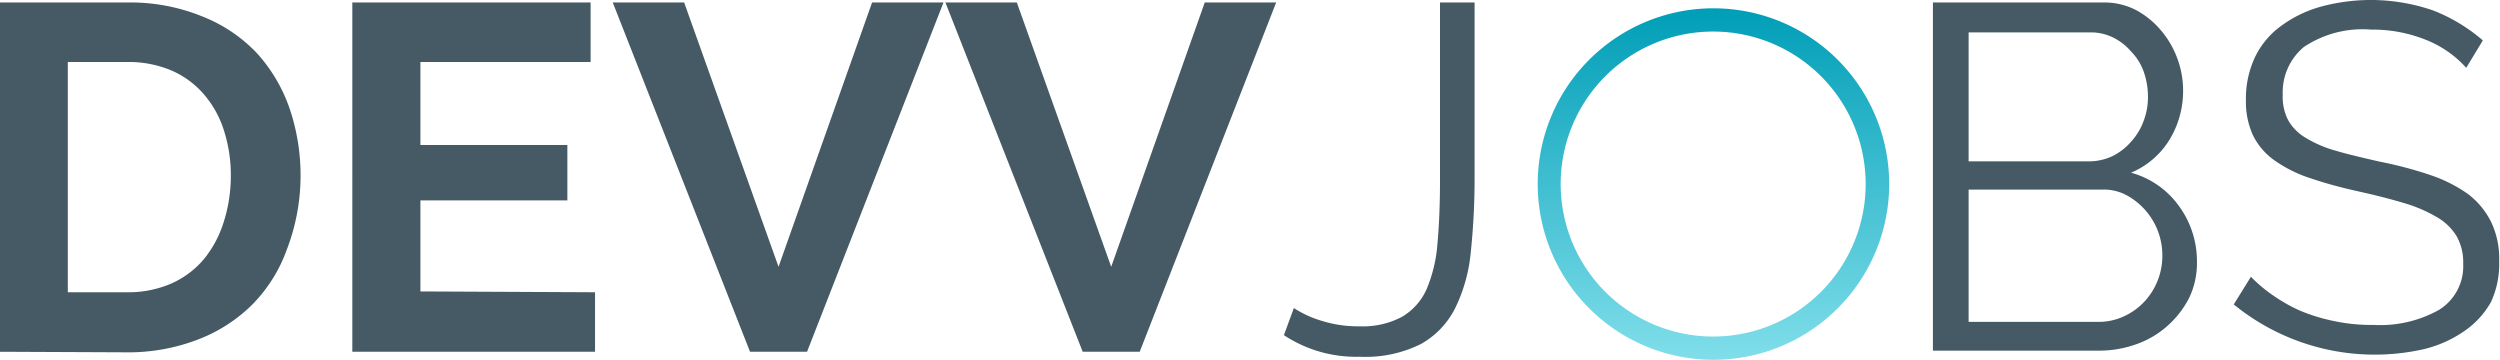 <svg xmlns="http://www.w3.org/2000/svg" viewBox="0 0 90.33 13"><defs><style>.cls-1{fill:#455a64}</style><linearGradient id="linear-gradient" x1="61.91" y1="572.51" x2="61.91" y2="559.81" gradientTransform="matrix(1 0 0 -1 0 572.81)" gradientUnits="userSpaceOnUse"><stop offset="0" stop-color="#009eb7"/><stop offset="1" stop-color="#80deea"/></linearGradient></defs><g id="Layer_2" data-name="Layer 2"><g id="SIGN_UP" data-name="SIGN UP"><g id="LOGO"><path class="cls-1" d="M0 12.71V.09h4.59a6.9 6.9 0 0 1 2.71.5 5.47 5.47 0 0 1 2 1.35 5.76 5.76 0 0 1 1.17 2 7.51 7.51 0 0 1 .39 2.44A7.44 7.44 0 0 1 10.37 9a5.46 5.46 0 0 1-1.25 2 5.64 5.64 0 0 1-2 1.28 7 7 0 0 1-2.57.45zm8.34-6.33a5.29 5.29 0 0 0-.25-1.67 3.68 3.68 0 0 0-.73-1.31 3.24 3.24 0 0 0-1.18-.86 4 4 0 0 0-1.59-.3H2.45v8.32h2.14a3.89 3.89 0 0 0 1.61-.32 3.26 3.26 0 0 0 1.17-.88A4 4 0 0 0 8.09 8a5.48 5.48 0 0 0 .25-1.62zM21.5 10.56v2.15h-8.77V.09h8.61v2.15h-6.15v3h5.31v2h-5.31v3.29zM24.72.09l3.41 9.55L31.51.09h2.58l-4.93 12.62H27.1L22.14.09zM36.74.09l3.41 9.55L43.53.09h2.58l-4.93 12.62h-2.06L34.16.09zM46.75 11.13a3.77 3.77 0 0 0 1 .46 4.35 4.35 0 0 0 1.38.2 3 3 0 0 0 1.54-.35 2.19 2.19 0 0 0 .88-1 5.26 5.26 0 0 0 .39-1.66q.09-1 .09-2.25V.09h1.25v6.42a25.4 25.4 0 0 1-.14 2.62 5.79 5.79 0 0 1-.56 2 3.05 3.05 0 0 1-1.24 1.3 4.48 4.48 0 0 1-2.21.46 4.73 4.73 0 0 1-2.74-.78zM79.38 9.46a2.9 2.9 0 0 1-.28 1.3 3.43 3.43 0 0 1-.77 1 3.34 3.34 0 0 1-1.12.67 4 4 0 0 1-1.37.24h-6V.09H76a2.48 2.48 0 0 1 1.19.28 3.08 3.08 0 0 1 .9.74 3.29 3.29 0 0 1 .58 1 3.32 3.32 0 0 1 .21 1.17 3.39 3.39 0 0 1-.48 1.75A3 3 0 0 1 77 6.24a3.16 3.16 0 0 1 1.72 1.19 3.38 3.38 0 0 1 .66 2.03zm-8.25-8.29v4.66h4.34a2 2 0 0 0 .86-.19 2.16 2.16 0 0 0 .67-.52 2.26 2.26 0 0 0 .45-.74 2.41 2.41 0 0 0 .16-.88 2.74 2.74 0 0 0-.15-.9 2 2 0 0 0-.46-.74 2.06 2.06 0 0 0-.64-.5 1.83 1.83 0 0 0-.82-.19zm7 8.08a2.47 2.47 0 0 0-1.3-2.2 1.73 1.73 0 0 0-.86-.2h-4.84v4.78h4.71a2.15 2.15 0 0 0 .9-.2 2.32 2.32 0 0 0 .73-.52 2.42 2.42 0 0 0 .66-1.66zM89.11 2.45a3.88 3.88 0 0 0-1.43-1 5.16 5.16 0 0 0-2-.38 3.82 3.82 0 0 0-2.44.63 2.13 2.13 0 0 0-.76 1.72 1.83 1.83 0 0 0 .2.93 1.73 1.73 0 0 0 .63.63 4.29 4.29 0 0 0 1.1.47c.44.13 1 .26 1.57.39a14.34 14.34 0 0 1 1.82.48 5.32 5.32 0 0 1 1.36.68A2.89 2.89 0 0 1 90 8a3.06 3.06 0 0 1 .3 1.43 3.26 3.26 0 0 1-.3 1.49 3.14 3.14 0 0 1-1 1.07 4.33 4.33 0 0 1-1.44.63A8.06 8.06 0 0 1 80.71 11l.62-1a5.22 5.22 0 0 0 .81.68 5.87 5.87 0 0 0 1 .56 6.56 6.56 0 0 0 1.24.37 6.39 6.39 0 0 0 1.38.13 4.36 4.36 0 0 0 2.36-.54A1.85 1.85 0 0 0 89 9.53a1.91 1.91 0 0 0-.24-1 2 2 0 0 0-.72-.69 5.28 5.28 0 0 0-1.2-.51q-.7-.21-1.65-.42t-1.74-.48a4.8 4.8 0 0 1-1.26-.63 2.42 2.42 0 0 1-.78-.9 2.89 2.89 0 0 1-.26-1.28 3.5 3.5 0 0 1 .33-1.56 3 3 0 0 1 .95-1.13 4.41 4.41 0 0 1 1.43-.69 6.89 6.89 0 0 1 4.06.14 6.16 6.16 0 0 1 1.79 1.08z"/><path d="M61.91 13a6.35 6.35 0 1 1 6.35-6.35A6.35 6.35 0 0 1 61.91 13zm0-11.86a5.51 5.51 0 1 0 5.5 5.51 5.51 5.51 0 0 0-5.5-5.51z" fill="url(#linear-gradient)"/></g></g></g></svg>
